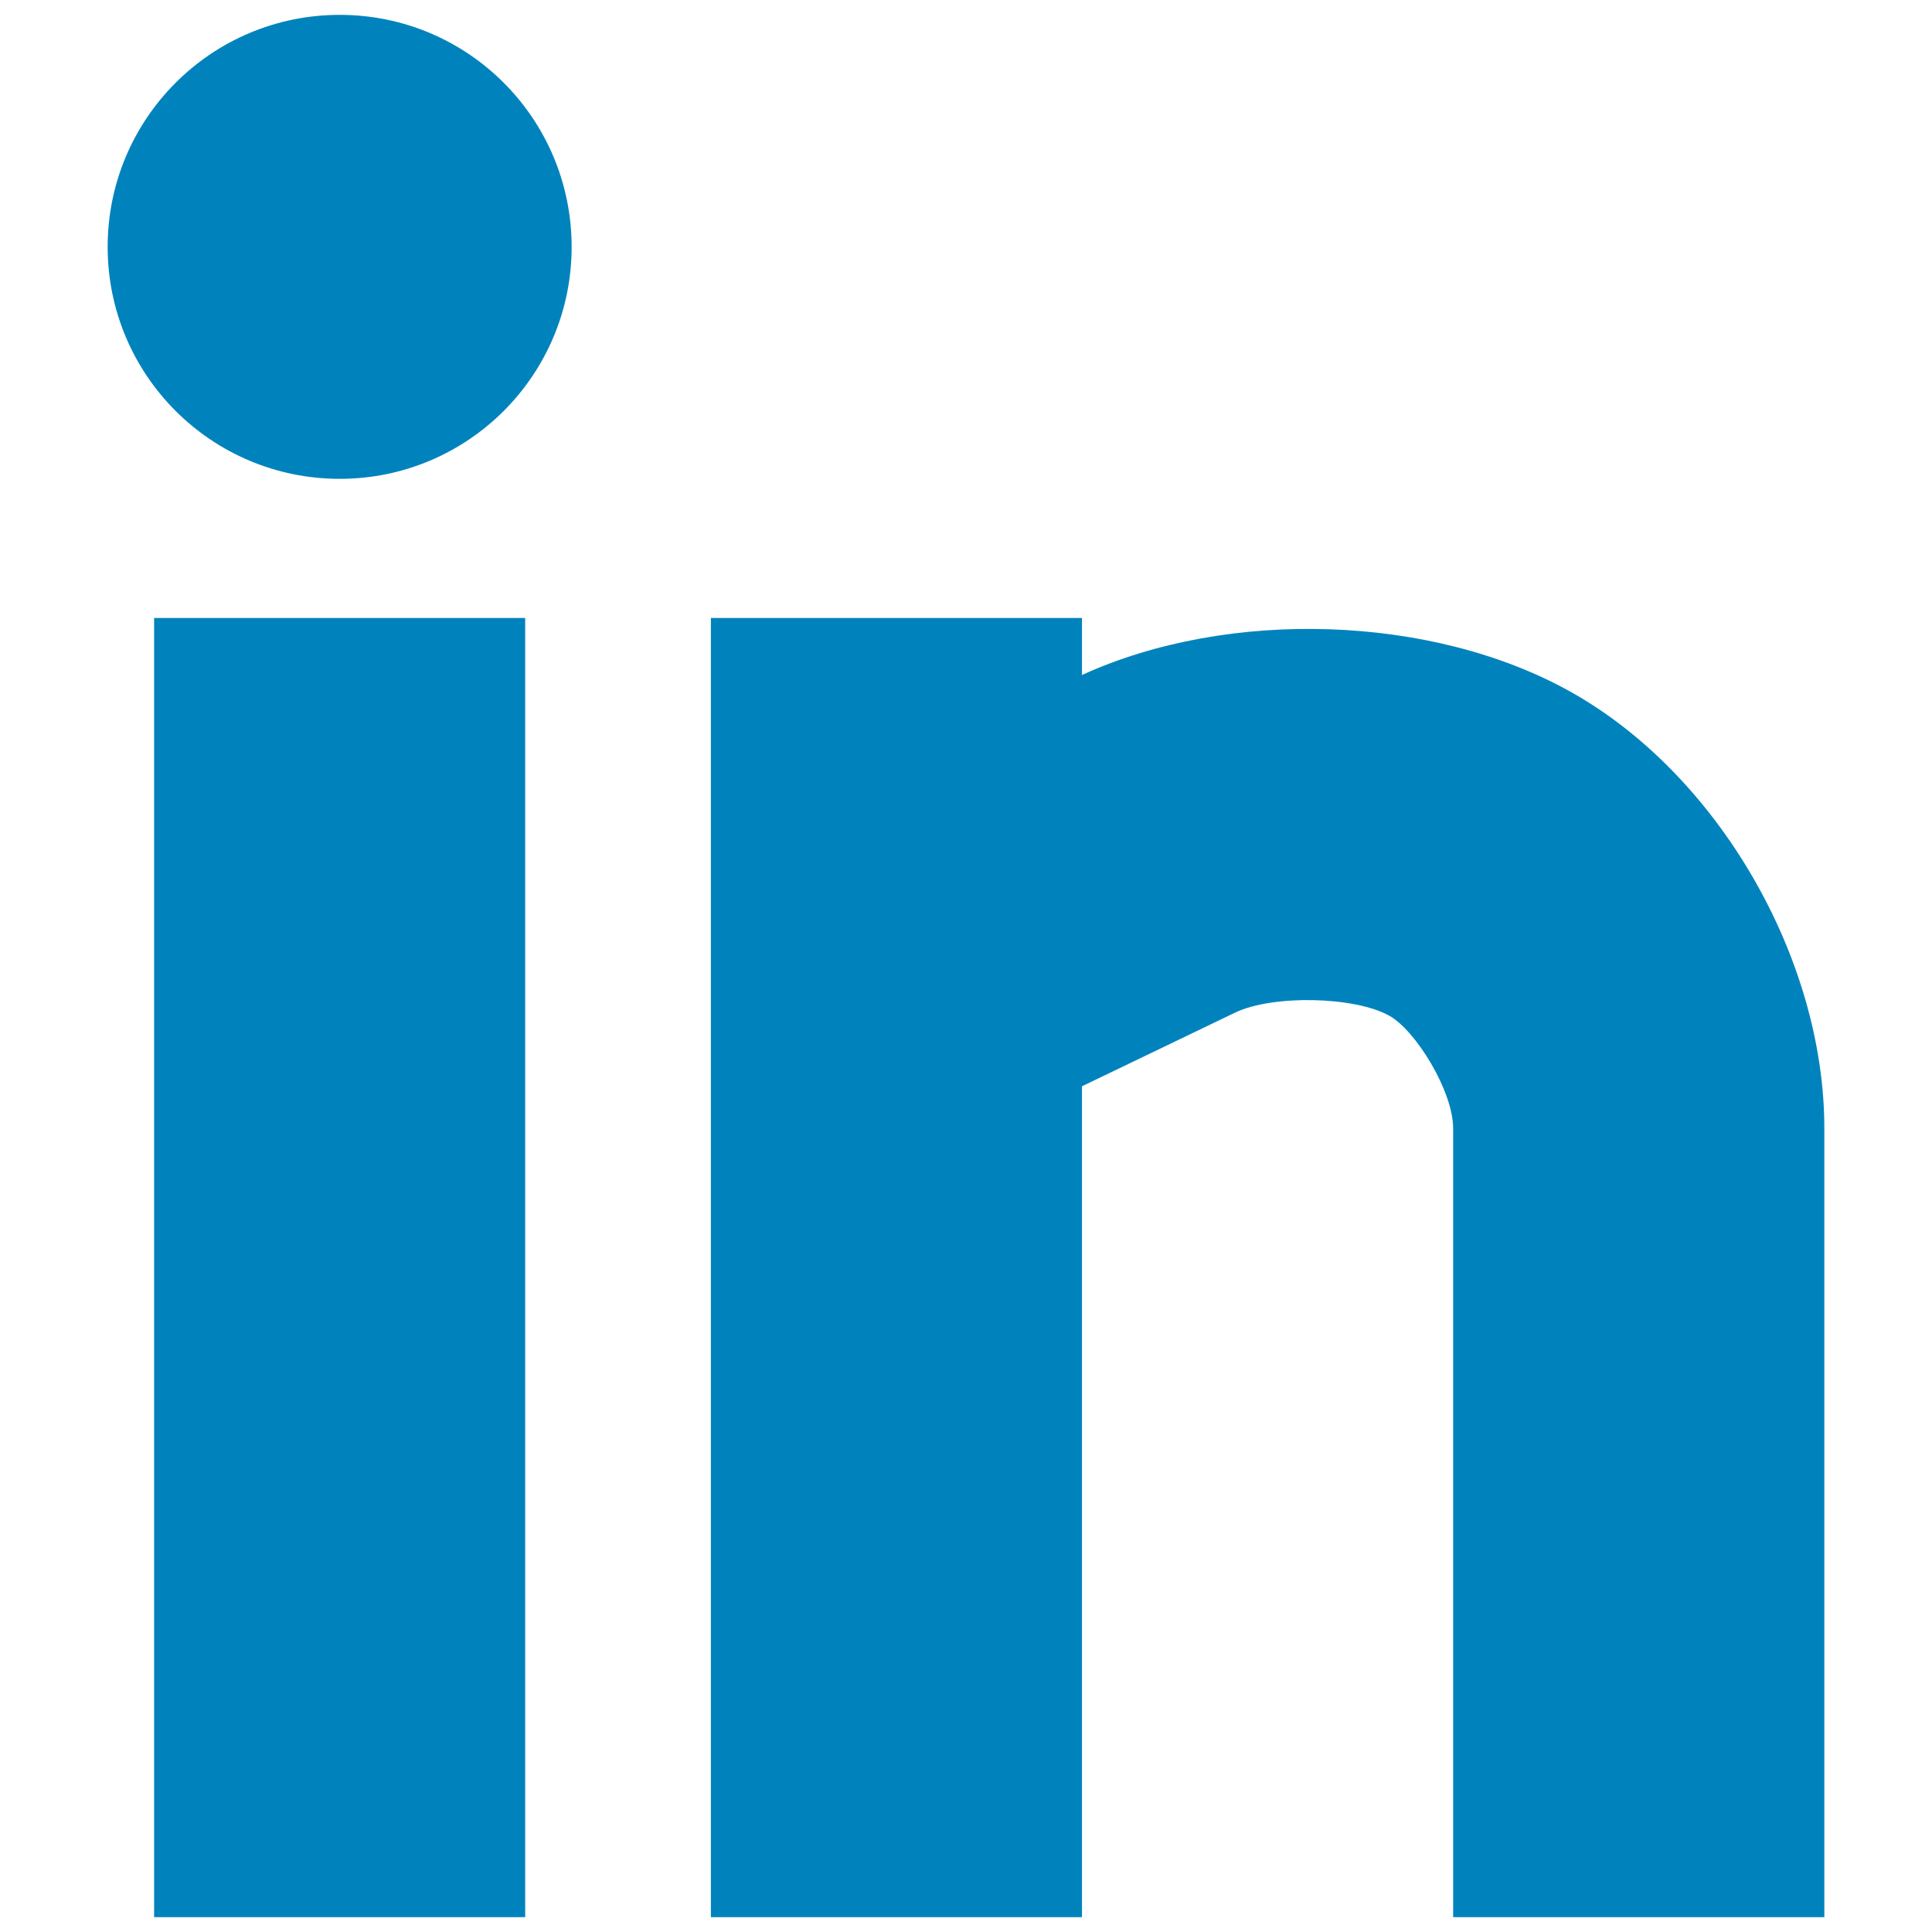 <?xml version="1.0" encoding="utf-8"?>
<!-- Generator: Adobe Illustrator 16.0.0, SVG Export Plug-In . SVG Version: 6.00 Build 0)  -->
<!DOCTYPE svg PUBLIC "-//W3C//DTD SVG 1.1//EN" "http://www.w3.org/Graphics/SVG/1.1/DTD/svg11.dtd">
<svg version="1.1" id="Layer_1" xmlns="http://www.w3.org/2000/svg" xmlns:xlink="http://www.w3.org/1999/xlink" x="0px" y="0px"
	 width="130px" height="130px" viewBox="0 0 130 130" enable-background="new 0 0 130 130" xml:space="preserve">
<rect fill="none" width="130" height="130"/>
<g id="Shape_7_copy_2_">
	<path fill="#0083BD" d="M10.37,129h24.969V41.583H10.37V129z M105.707,46.564c-9.294-5.216-23.017-5.658-32.903-1.146v-3.836
		h-24.97V129h24.97V73.093l10.294-4.953c2.525-1.215,8.059-1.104,10.397,0.214c1.767,0.986,4.284,5.07,4.284,7.575V129h24.977
		V75.929C122.756,64.448,115.587,52.098,105.707,46.564z M22.858,1C14.227,1,7.244,7.989,7.244,16.614
		c0,8.617,6.982,15.606,15.614,15.606s15.606-6.989,15.606-15.606C38.464,7.989,31.489,1,22.858,1z"/>
</g>
</svg>
